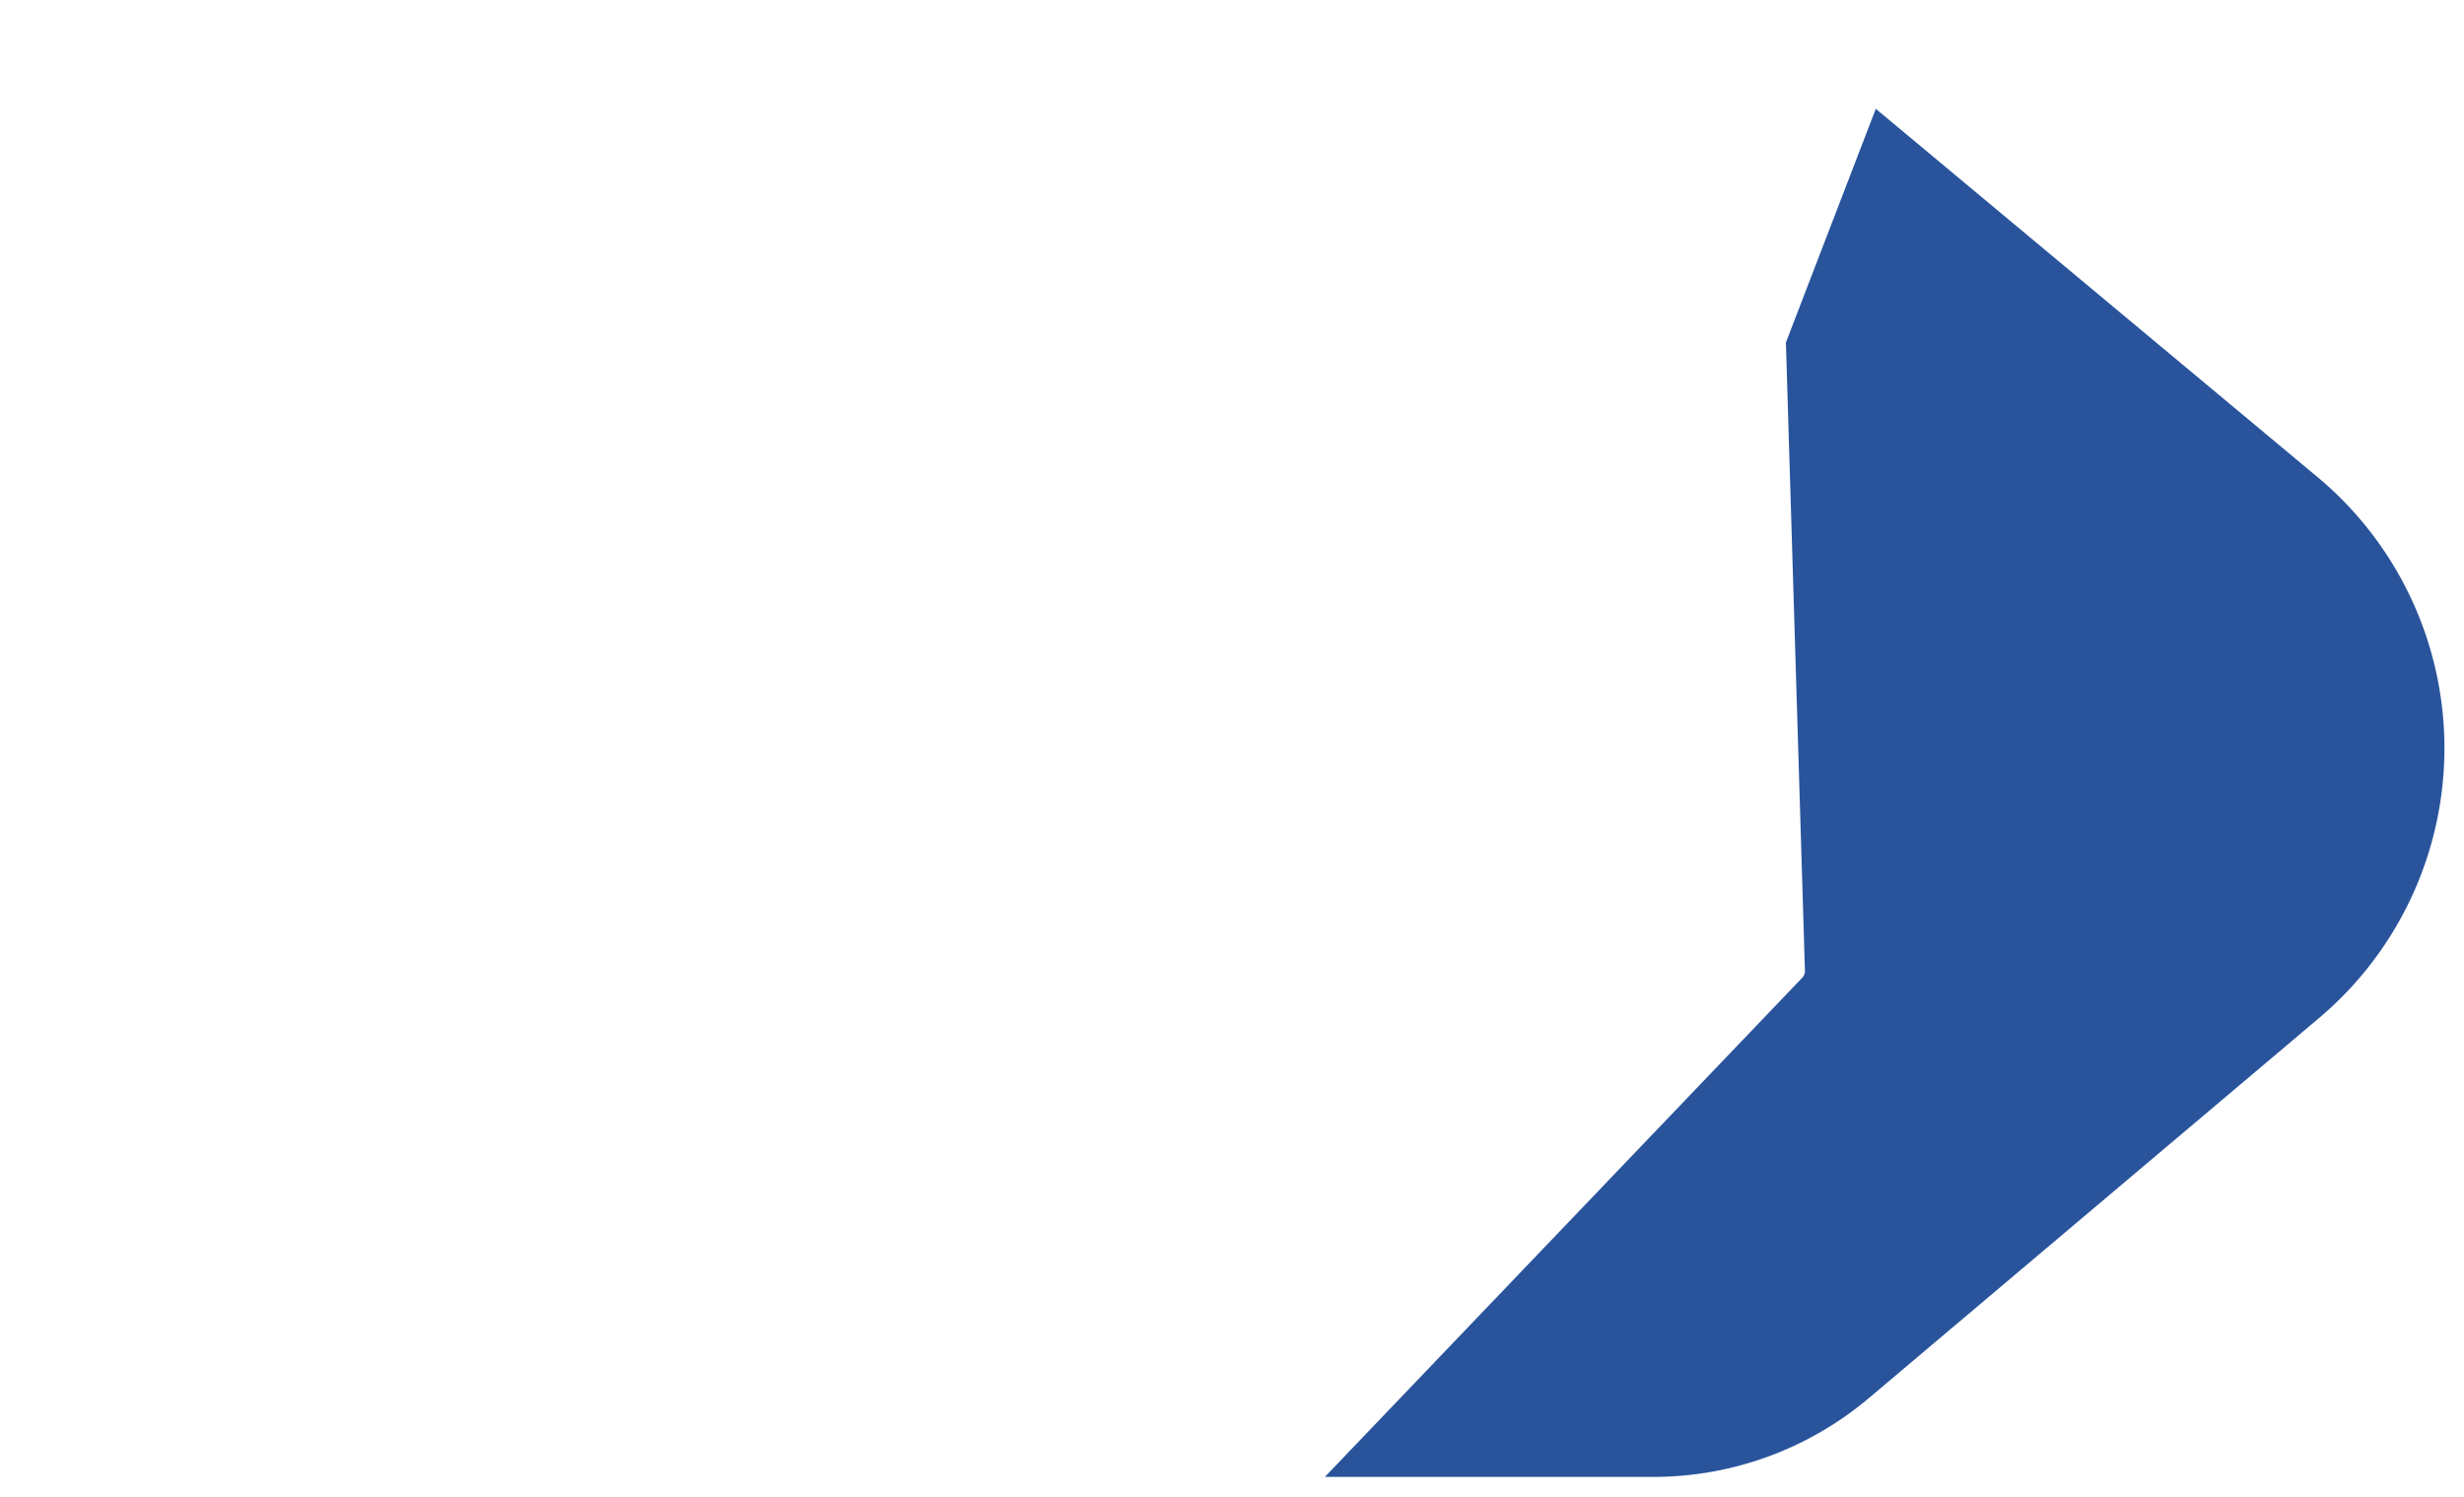 <svg xmlns="http://www.w3.org/2000/svg" xmlns:xlink="http://www.w3.org/1999/xlink" viewBox="0 0 129.02 78.4"><defs><style>.cls-1,.cls-2,.cls-3{fill:none;}.cls-2,.cls-3,.cls-5{stroke:#fff;}.cls-2{stroke-miterlimit:10;stroke-width:1.18px;}.cls-3,.cls-5{stroke-linejoin:round;stroke-width:1.02px;}.cls-4{fill:url(#New_Pattern);}.cls-5{fill:#29549c;}</style><pattern id="New_Pattern" data-name="New Pattern" width="34" height="22.61" patternTransform="translate(28 0)" patternUnits="userSpaceOnUse" viewBox="0 0 34 22.61"><rect class="cls-1" width="34" height="22.61"/><line class="cls-2" x1="34" y1="11.32" x2="33.5" y2="28.32"/><line class="cls-2" y1="11.32" x2="-0.5" y2="28.32"/><line class="cls-2" x1="34" y1="-11.29" x2="33.5" y2="5.71"/><line class="cls-2" x1="42.5" y1="10.71" x2="25.5" y2="10.71"/><line class="cls-2" x1="17" y1="0.02" x2="16.5" y2="17.02"/><line class="cls-2" x1="25.5" y1="22.02" x2="8.5" y2="22.02"/><line class="cls-2" y1="-11.29" x2="-0.5" y2="5.71"/><line class="cls-2" x1="8.5" y1="10.71" x2="-8.5" y2="10.71"/></pattern></defs><title>1_5_1</title><g id="Layer_2" data-name="Layer 2"><g id="Layer_2-2" data-name="Layer 2"><path class="cls-3" d="M86.58,77.89H2.1A1.59,1.59,0,0,1,.51,76.3V2.1A1.59,1.59,0,0,1,2.1.51H86.58A18,18,0,0,1,98.19,4.76l23.57,19.9a19,19,0,0,1,0,29.08L98.19,73.64A18,18,0,0,1,86.58,77.89Z"/><path class="cls-4" d="M121.76,24.66,98.19,4.76A18,18,0,0,0,86.58.51H2.1A1.59,1.59,0,0,0,.51,2.1V76.3A1.59,1.59,0,0,0,2.1,77.89H86.58a18,18,0,0,0,11.61-4.25l23.57-19.9A19,19,0,0,0,121.76,24.66Z"/><path class="cls-5" d="M121.76,24.66,98,4.85l-5,13,1,33-25.82,27H86.58a18,18,0,0,0,11.61-4.25l23.57-19.9A19,19,0,0,0,121.76,24.66Z"/></g></g></svg>